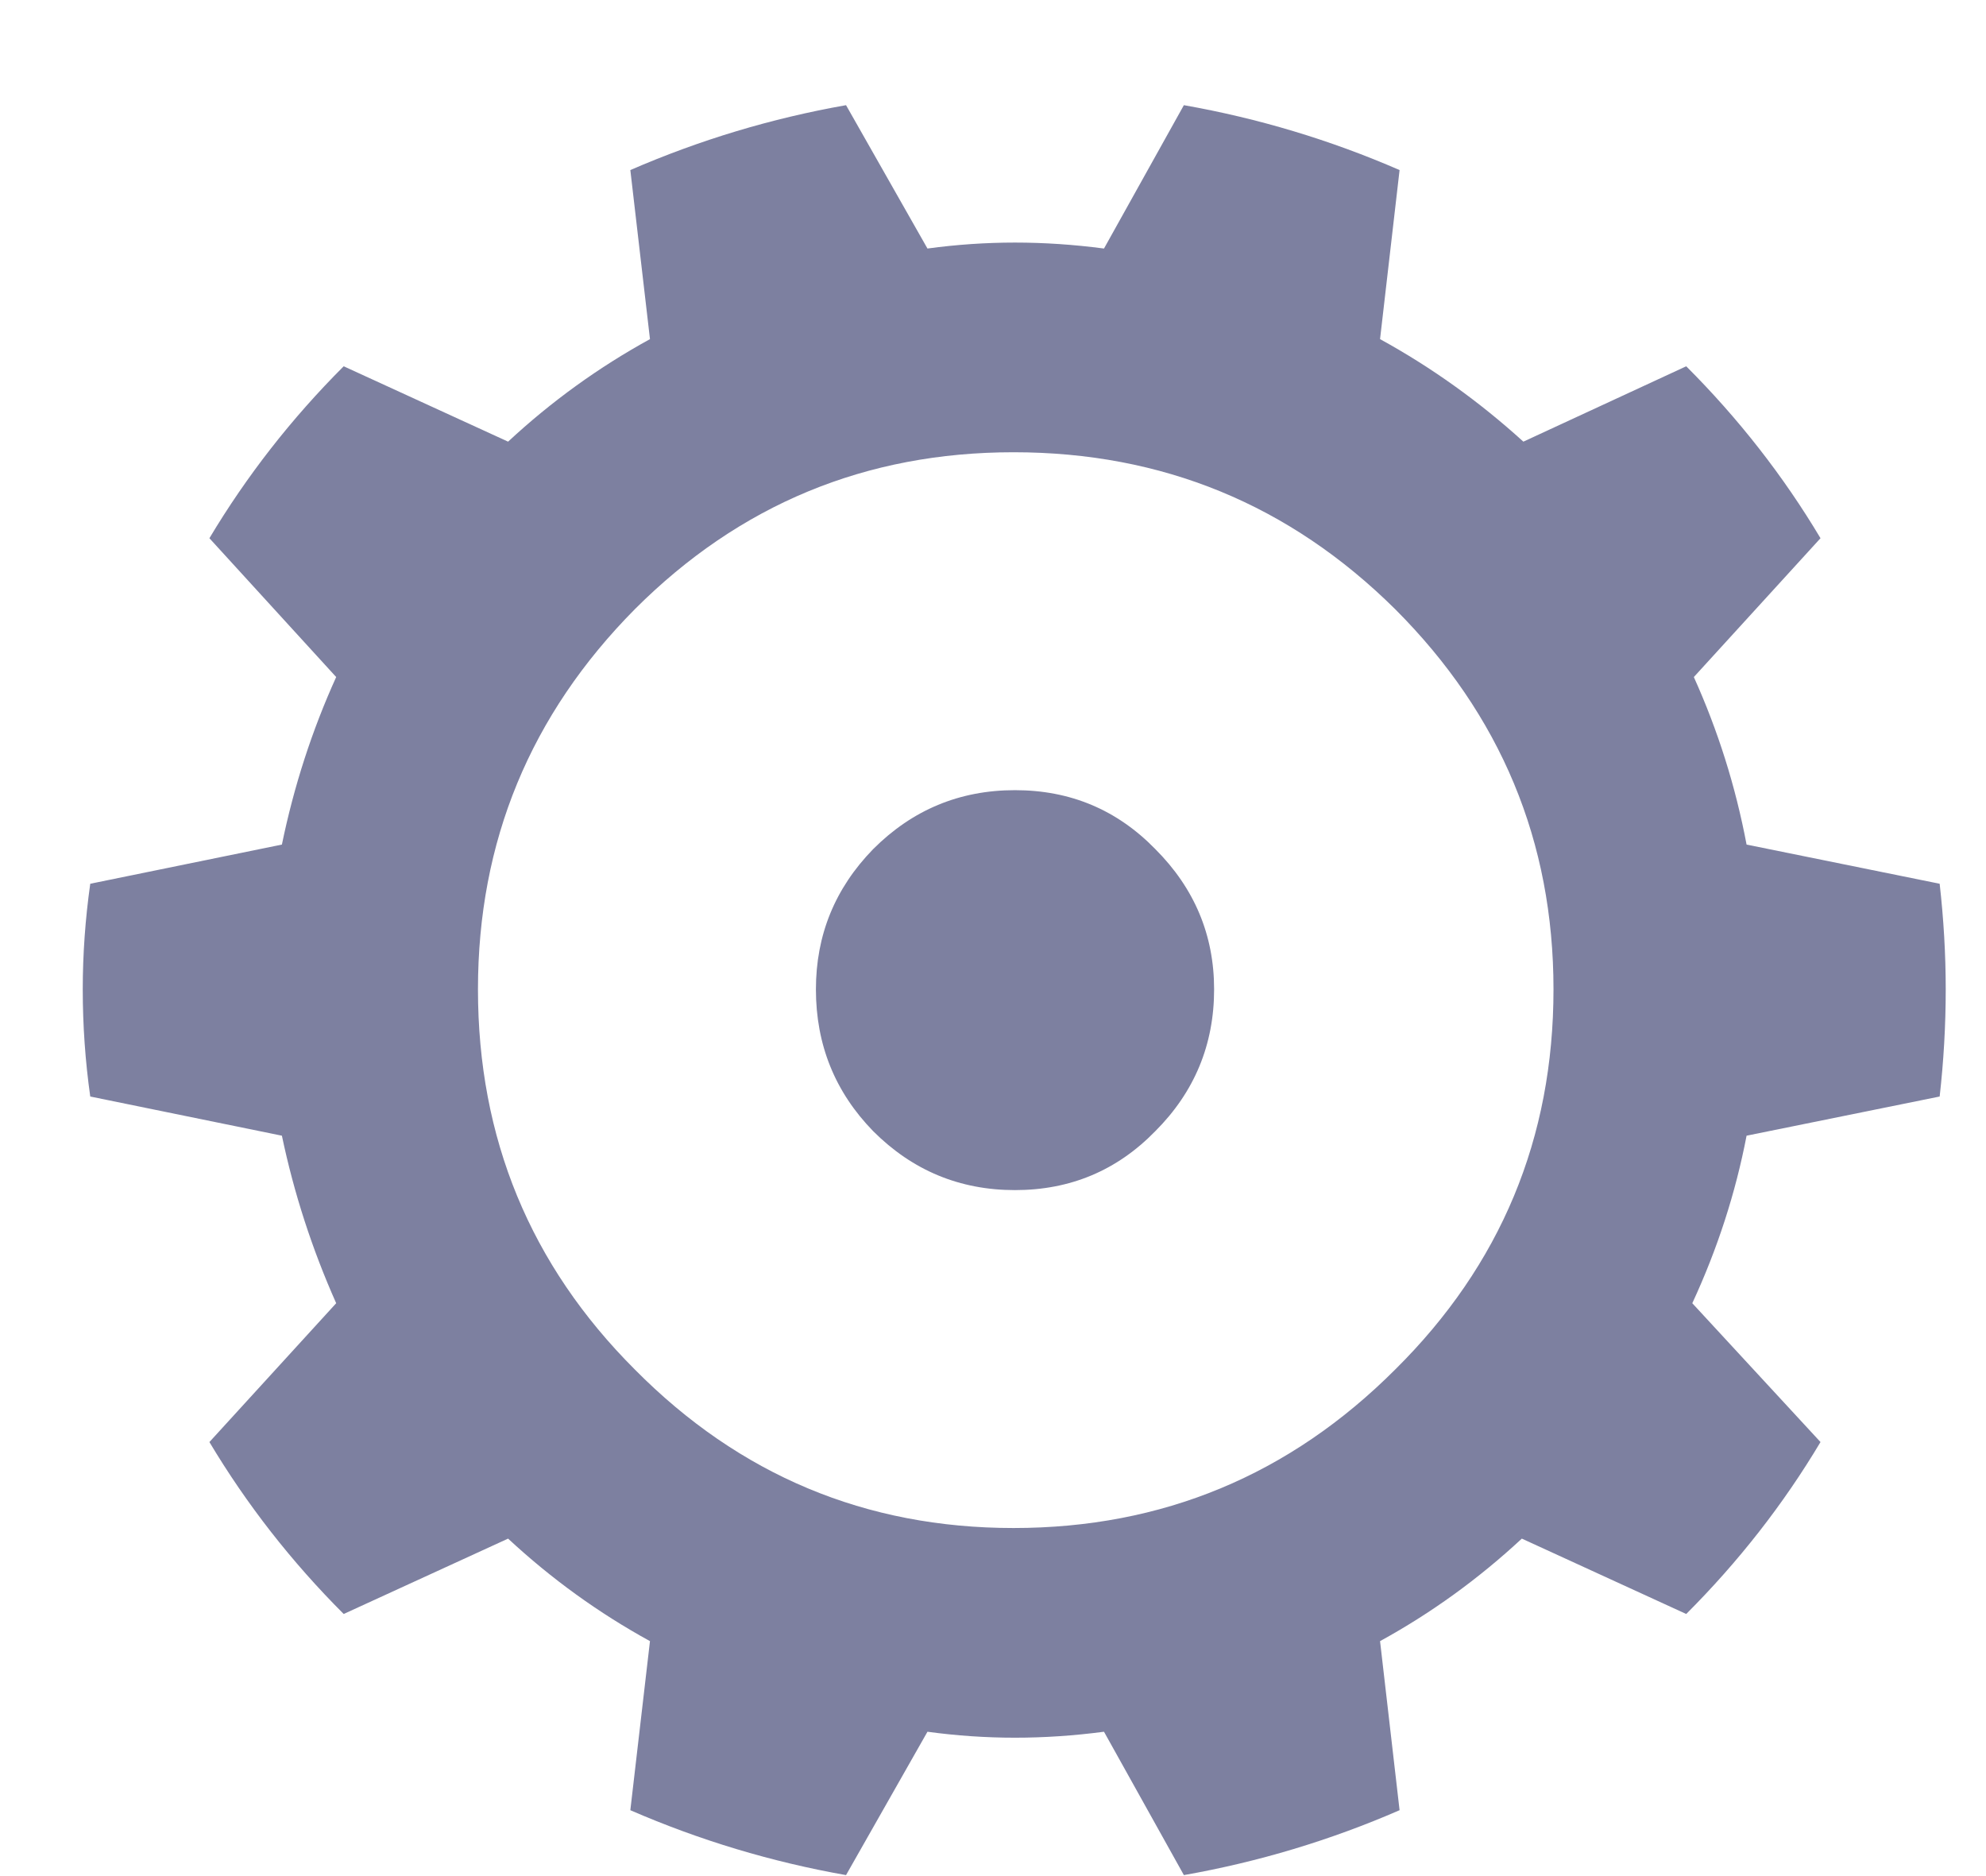 <?xml version="1.0" encoding="UTF-8" standalone="no"?>
<!--
SPDX-FileCopyrightText: 2020 Vera Aguilera Puerto <6766154+Zumorica@users.noreply.github.com>
SPDX-FileCopyrightText: 2020 chairbender <kwhipke1@gmail.com>
SPDX-FileCopyrightText: 2021 Pieter-Jan Briers <pieterjan.briers+git@gmail.com>
SPDX-FileCopyrightText: 2025 taydeo <td12233a@gmail.com>

SPDX-License-Identifier: MIT
-->

<svg
   xmlns:dc="http://purl.org/dc/elements/1.1/"
   xmlns:cc="http://creativecommons.org/ns#"
   xmlns:rdf="http://www.w3.org/1999/02/22-rdf-syntax-ns#"
   xmlns:svg="http://www.w3.org/2000/svg"
   xmlns="http://www.w3.org/2000/svg"
   xmlns:sodipodi="http://sodipodi.sourceforge.net/DTD/sodipodi-0.dtd"
   xmlns:inkscape="http://www.inkscape.org/namespaces/inkscape"
   width="18"
   height="17"
   viewBox="0 0 18 17"
   fill="none"
   version="1.1"
   id="svg4"
   sodipodi:docname="gear.svg"
   inkscape:export-filename="C:\Users\Pieter-Jan Briers\Projects\space-station-14\Resources\Textures\Interface\Nano\gear.svg.192dpi.png"
   inkscape:export-xdpi="192"
   inkscape:export-ydpi="192"
   inkscape:version="1.0.1 (3bc2e813f5, 2020-09-07)">
  <defs
     id="defs8" />
  <sodipodi:namedview
     pagecolor="#ffffff"
     bordercolor="#666666"
     borderopacity="1"
     objecttolerance="10"
     gridtolerance="10"
     guidetolerance="10"
     inkscape:pageopacity="0"
     inkscape:pageshadow="2"
     inkscape:window-width="1920"
     inkscape:window-height="1051"
     id="namedview6"
     showgrid="false"
     inkscape:zoom="36.603175"
     inkscape:cx="9.269654"
     inkscape:cy="8.4006021"
     inkscape:window-x="-9"
     inkscape:window-y="-9"
     inkscape:window-maximized="1"
     inkscape:current-layer="svg4" />
  <path
     d="M17.58 8.008C17.616 8.327 17.635 8.646 17.635 8.965C17.635 9.293 17.616 9.617 17.58 9.936L15.83 10.291C15.73 10.811 15.566 11.317 15.338 11.809L16.5 13.067C16.163 13.632 15.757 14.151 15.283 14.625L13.793 13.942C13.401 14.306 12.973 14.616 12.508 14.871L12.685 16.403C12.057 16.676 11.405 16.872 10.73 16.991L10.006 15.692C9.732 15.728 9.464 15.746 9.199 15.746C8.935 15.746 8.671 15.728 8.406 15.692L7.668 16.991C6.993 16.872 6.342 16.676 5.713 16.403L5.891 14.871C5.426 14.616 4.997 14.306 4.605 13.942L3.115 14.625C2.641 14.151 2.236 13.632 1.898 13.067L3.047 11.809C2.828 11.317 2.664 10.811 2.555 10.291L0.818 9.936C0.773 9.617 0.75 9.293 0.75 8.965C0.75 8.646 0.773 8.327 0.818 8.008L2.555 7.653C2.664 7.124 2.828 6.618 3.047 6.135L1.898 4.877C2.236 4.312 2.641 3.793 3.115 3.319L4.605 4.002C4.997 3.638 5.426 3.328 5.891 3.073L5.713 1.541C6.342 1.268 6.993 1.072 7.668 0.953L8.406 2.252C8.671 2.216 8.935 2.198 9.199 2.198C9.464 2.198 9.732 2.216 10.006 2.252L10.73 0.953C11.405 1.072 12.057 1.268 12.685 1.541L12.508 3.073C12.973 3.328 13.406 3.638 13.807 4.002L15.283 3.319C15.757 3.793 16.163 4.312 16.5 4.877L15.352 6.135C15.57 6.618 15.73 7.124 15.83 7.653L17.58 8.008ZM12.645 12.41C13.602 11.463 14.08 10.314 14.08 8.965C14.08 7.625 13.602 6.477 12.645 5.52C11.688 4.572 10.534 4.098 9.186 4.098C7.846 4.098 6.702 4.572 5.754 5.52C4.806 6.477 4.332 7.625 4.332 8.965C4.332 10.314 4.806 11.463 5.754 12.41C6.702 13.367 7.846 13.846 9.186 13.846C10.534 13.846 11.688 13.367 12.645 12.41ZM10.471 10.25C10.124 10.606 9.701 10.784 9.199 10.784C8.698 10.784 8.27 10.606 7.914 10.25C7.568 9.895 7.395 9.466 7.395 8.965C7.395 8.473 7.568 8.049 7.914 7.694C8.27 7.338 8.698 7.16 9.199 7.16C9.701 7.16 10.124 7.338 10.471 7.694C10.826 8.049 11.004 8.473 11.004 8.965C11.004 9.466 10.826 9.895 10.471 10.25Z"
     fill="#7D80A0"
     id="path2" />
</svg>
